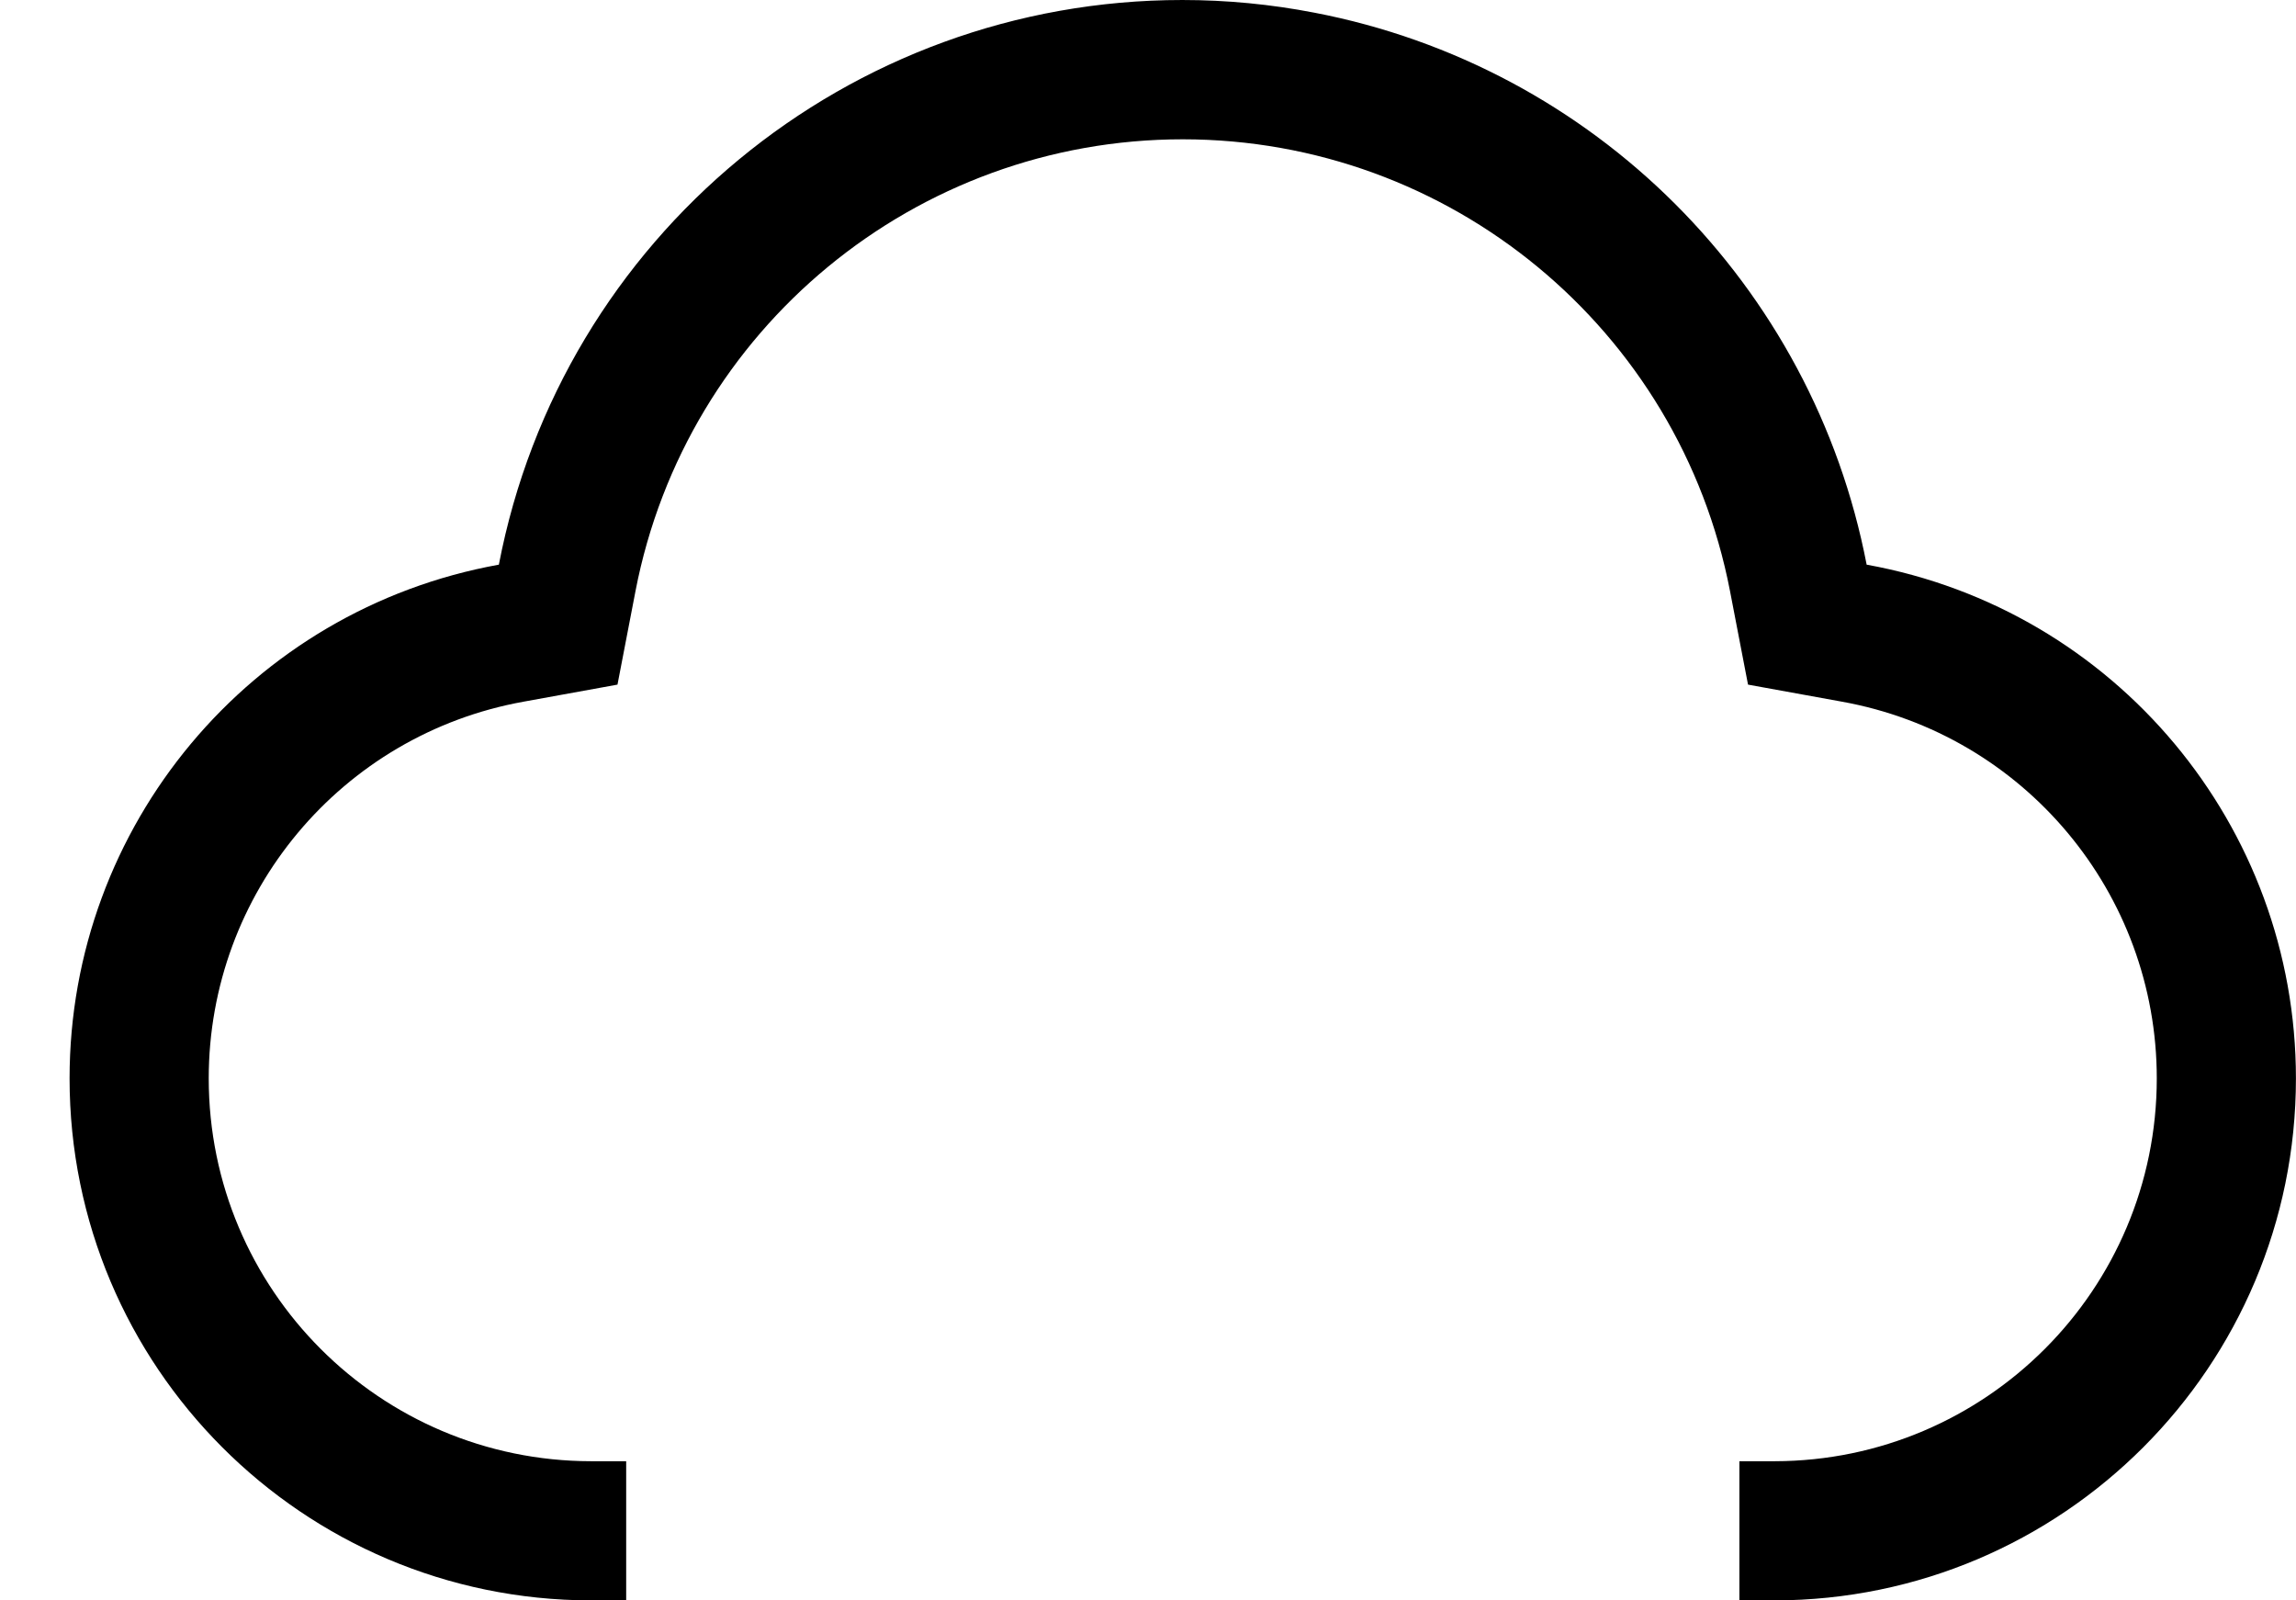 ﻿<?xml version="1.0" encoding="utf-8"?>
<svg version="1.1" xmlns:xlink="http://www.w3.org/1999/xlink" width="33px" height="23px" xmlns="http://www.w3.org/2000/svg">
  <defs>
    <pattern id="BGPattern" patternUnits="userSpaceOnUse" alignment="0 0" imageRepeat="None" />
    <mask fill="white" id="Clip4469">
      <path d="M 32.999 15.498  C 32.999 11.869  30.401 8.76  26.829 8.115  C 26.054 4.096  22.91 0.954  18.89 0.182  C 18.265 0.061  17.63 3.4254176745296405E-05  16.993 3.4254176745296405E-05  C 12.196 3.4254176745296405E-05  8.075 3.405  7.17 8.115  C 3.598 8.76  1 11.869  1 15.498  C 1 19.637  4.352 22.994  8.491 23  L 9 23  L 9 21  L 8.495 21  C 5.459 20.996  3 18.534  3 15.498  C 3 12.836  4.906 10.556  7.526 10.084  L 8.875 9.839  L 9.134 8.494  C 9.862 4.725  13.161 2.002  16.999 2.002  C 20.838 2.002  24.137 4.725  24.865 8.494  L 25.124 9.839  L 26.473 10.084  C 29.093 10.556  30.999 12.836  30.999 15.498  C 30.999 18.532  28.542 20.994  25.508 21  L 25 21  L 25 23  L 25.508 23  C 29.647 22.994  32.999 19.637  32.999 15.498  Z " fill-rule="evenodd" />
    </mask>
  </defs>
  <g transform="matrix(1 0 0 1 0 -2 )">
    <path d="M 32.999 15.498  C 32.999 11.869  30.401 8.76  26.829 8.115  C 26.054 4.096  22.91 0.954  18.89 0.182  C 18.265 0.061  17.63 3.4254176745296405E-05  16.993 3.4254176745296405E-05  C 12.196 3.4254176745296405E-05  8.075 3.405  7.17 8.115  C 3.598 8.76  1 11.869  1 15.498  C 1 19.637  4.352 22.994  8.491 23  L 9 23  L 9 21  L 8.495 21  C 5.459 20.996  3 18.534  3 15.498  C 3 12.836  4.906 10.556  7.526 10.084  L 8.875 9.839  L 9.134 8.494  C 9.862 4.725  13.161 2.002  16.999 2.002  C 20.838 2.002  24.137 4.725  24.865 8.494  L 25.124 9.839  L 26.473 10.084  C 29.093 10.556  30.999 12.836  30.999 15.498  C 30.999 18.532  28.542 20.994  25.508 21  L 25 21  L 25 23  L 25.508 23  C 29.647 22.994  32.999 19.637  32.999 15.498  Z " fill-rule="nonzero" fill="rgba(0, 0, 0, 1)" stroke="none" transform="matrix(1 0 0 1 0 2 )" class="fill" />
    <path d="M 32.999 15.498  C 32.999 11.869  30.401 8.76  26.829 8.115  C 26.054 4.096  22.91 0.954  18.89 0.182  C 18.265 0.061  17.63 3.4254176745296405E-05  16.993 3.4254176745296405E-05  C 12.196 3.4254176745296405E-05  8.075 3.405  7.17 8.115  C 3.598 8.76  1 11.869  1 15.498  C 1 19.637  4.352 22.994  8.491 23  L 9 23  L 9 21  L 8.495 21  C 5.459 20.996  3 18.534  3 15.498  C 3 12.836  4.906 10.556  7.526 10.084  L 8.875 9.839  L 9.134 8.494  C 9.862 4.725  13.161 2.002  16.999 2.002  C 20.838 2.002  24.137 4.725  24.865 8.494  L 25.124 9.839  L 26.473 10.084  C 29.093 10.556  30.999 12.836  30.999 15.498  C 30.999 18.532  28.542 20.994  25.508 21  L 25 21  L 25 23  L 25.508 23  C 29.647 22.994  32.999 19.637  32.999 15.498  Z " stroke-width="0" stroke-dasharray="0" stroke="rgba(255, 255, 255, 0)" fill="none" transform="matrix(1 0 0 1 0 2 )" class="stroke" mask="url(#Clip4469)" />
  </g>
</svg>